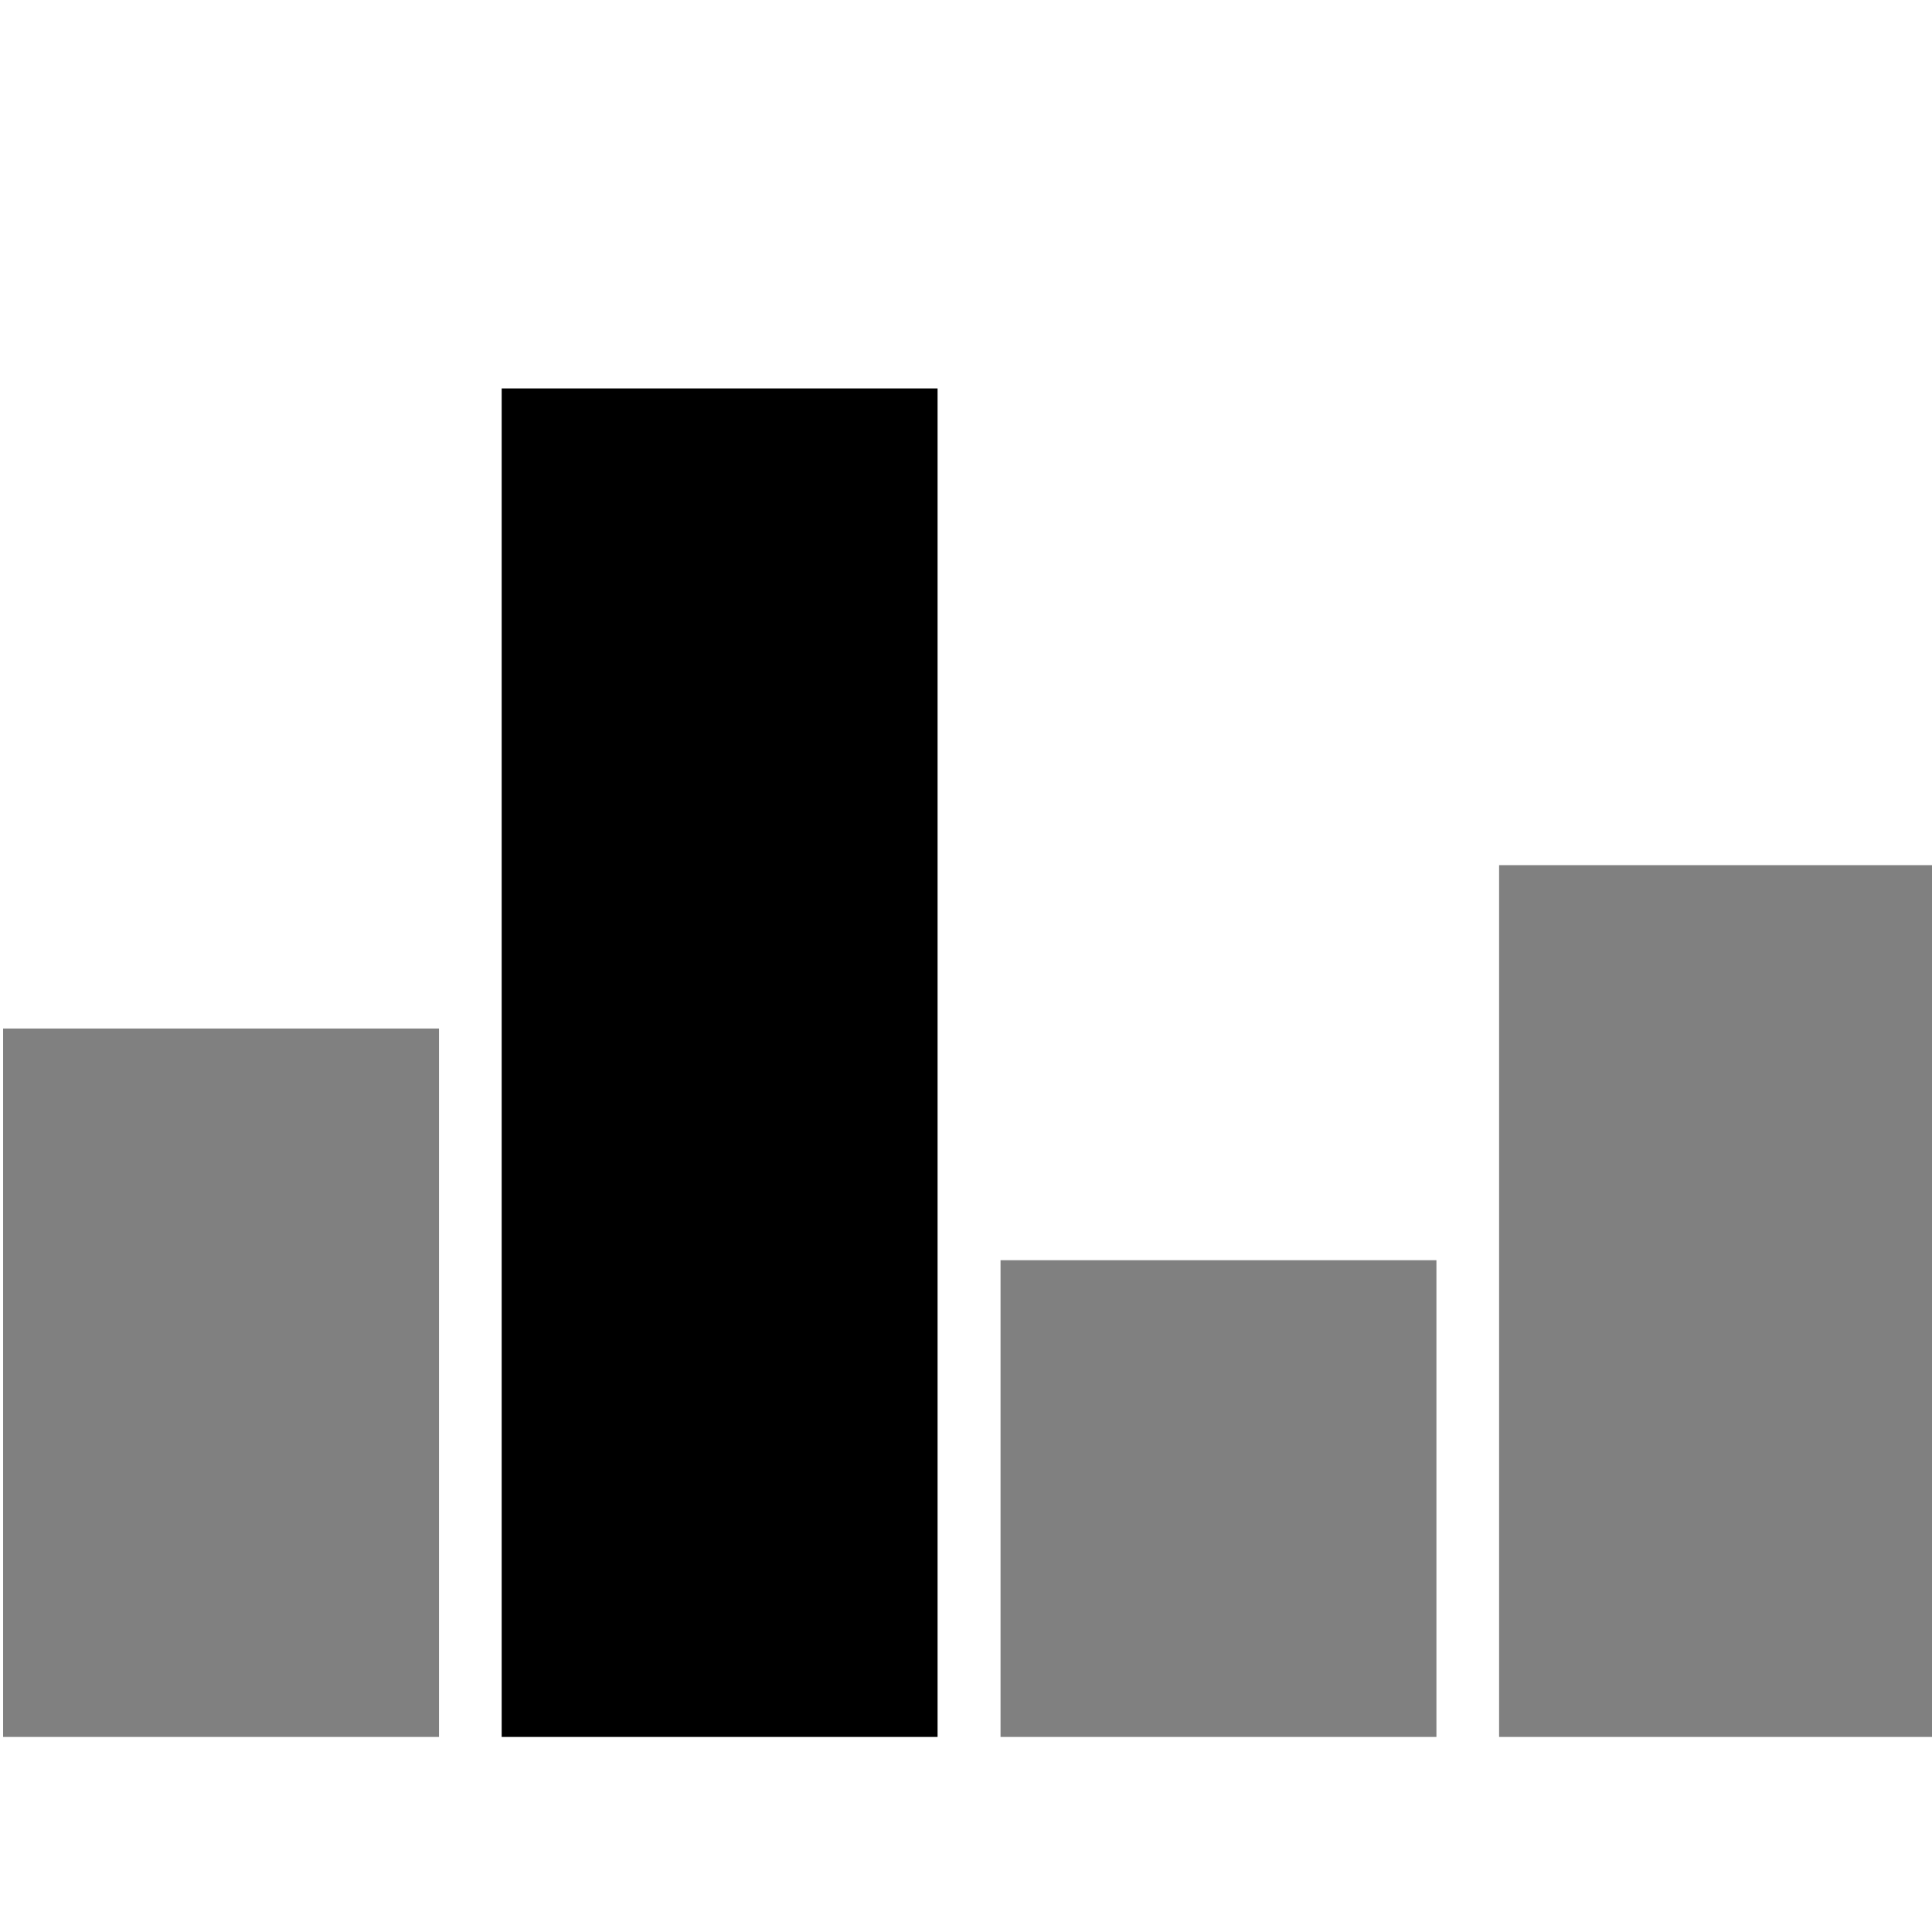 <?xml version="1.0" encoding="UTF-8" standalone="no"?>
<!-- Created with Inkscape (http://www.inkscape.org/) -->

<svg
   xmlns:dc="http://purl.org/dc/elements/1.1/"
   xmlns:cc="http://creativecommons.org/ns#"
   xmlns:rdf="http://www.w3.org/1999/02/22-rdf-syntax-ns#"
   xmlns:svg="http://www.w3.org/2000/svg"
   xmlns="http://www.w3.org/2000/svg"
   xmlns:sodipodi="http://sodipodi.sourceforge.net/DTD/sodipodi-0.dtd"
   xmlns:inkscape="http://www.inkscape.org/namespaces/inkscape"
   viewBox="0 0 24 24"
   version="1.1"
   id="svg8"
   inkscape:version="0.92.3 (2405546, 2018-03-11)"
   sodipodi:docname="barchart.svg">
  <defs
     id="defs2" />
  <sodipodi:namedview
     id="base"
     pagecolor="#ffffff"
     bordercolor="#666666"
     borderopacity="1.0"
     inkscape:pageopacity="0.0"
     inkscape:pageshadow="2"
     inkscape:zoom="5.6"
     inkscape:cx="31.833625"
     inkscape:cy="26.892864"
     inkscape:document-units="px"
     inkscape:current-layer="layer1"
     showgrid="false"
     fit-margin-top="0"
     fit-margin-left="0"
     fit-margin-right="0"
     fit-margin-bottom="0"
     units="px"
     inkscape:window-width="1368"
     inkscape:window-height="849"
     inkscape:window-x="-8"
     inkscape:window-y="-8"
     inkscape:window-maximized="1"
     inkscape:snap-global="false" />
  <g
     inkscape:label="Layer 1"
     inkscape:groupmode="layer"
     id="layer1"
     transform="translate(-34.522,-185.573)">
    <g
       id="g841"
       transform="matrix(3.523,0,0,3.523,-87.226,-466.43)"
       style="stroke-width:0.284">
      <rect
         y="188.697"
         x="34.569"
         height="2.498"
         width="1.537"
         id="rect815"
         style="opacity:1;vector-effect:none;fill:#808080;fill-opacity:1;stroke:none;stroke-width:17.03;stroke-linecap:butt;stroke-linejoin:miter;stroke-miterlimit:4;stroke-dasharray:none;stroke-dashoffset:0;stroke-opacity:0.827" />
      <rect
         style="opacity:1;vector-effect:none;fill:#000000;fill-opacity:1;stroke:none;stroke-width:17.03;stroke-linecap:butt;stroke-linejoin:miter;stroke-miterlimit:4;stroke-dasharray:none;stroke-dashoffset:0;stroke-opacity:0.827"
         id="rect821"
         width="1.537"
         height="4.755"
         x="36.327"
         y="186.44" />
      <rect
         y="189.514"
         x="38.086"
         height="1.681"
         width="1.537"
         id="rect823"
         style="opacity:1;vector-effect:none;fill:#808080;fill-opacity:1;stroke:none;stroke-width:17.03;stroke-linecap:butt;stroke-linejoin:miter;stroke-miterlimit:4;stroke-dasharray:none;stroke-dashoffset:0;stroke-opacity:0.827" />
      <rect
         style="opacity:1;vector-effect:none;fill:#808080;fill-opacity:1;stroke:none;stroke-width:17.03;stroke-linecap:butt;stroke-linejoin:miter;stroke-miterlimit:4;stroke-dasharray:none;stroke-dashoffset:0;stroke-opacity:0.827"
         id="rect825"
         width="1.537"
         height="3.074"
         x="39.844"
         y="188.121" />
    </g>
  </g>
</svg>
